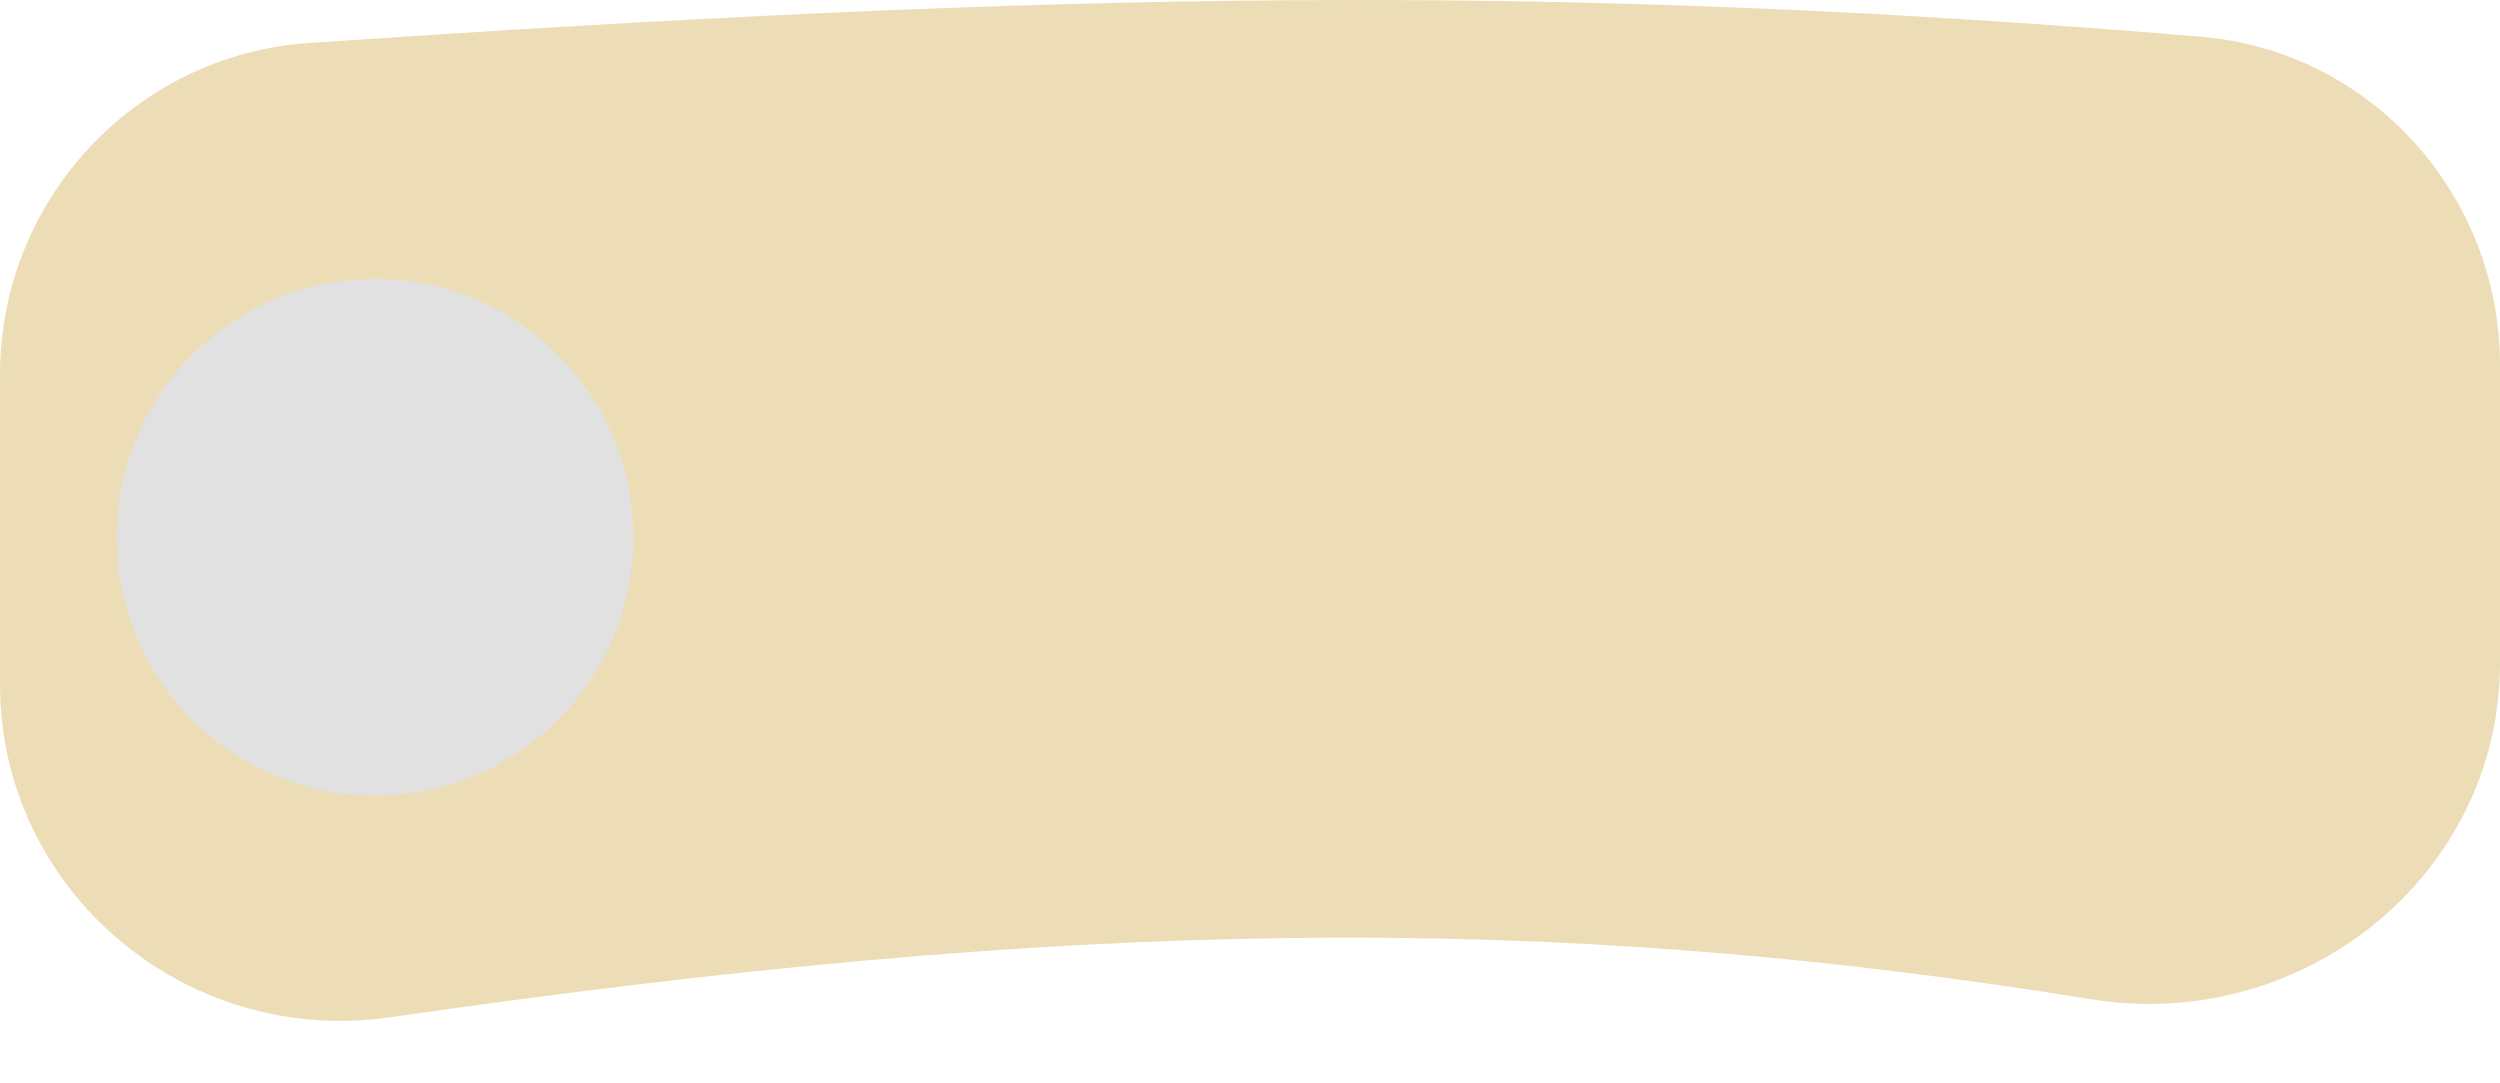 <svg width="150" height="65" viewBox="0 0 150 65" fill="none" xmlns="http://www.w3.org/2000/svg">
<path d="M0 22.476C0 12.003 8.094 3.289 18.543 2.579C63.115 -0.449 92.564 -1.103 132.052 2.203C142.256 3.057 150 11.679 150 21.919V39.767C150 52.574 138.132 62 125.489 59.957C92.384 54.607 64.294 55.142 23.388 61.04C11.134 62.807 0 53.442 0 41.061V22.476Z" fill="#ECDDB6"/>
<circle cx="22.5" cy="32.235" r="15.5" fill="#E1E1E1"/>
</svg>
